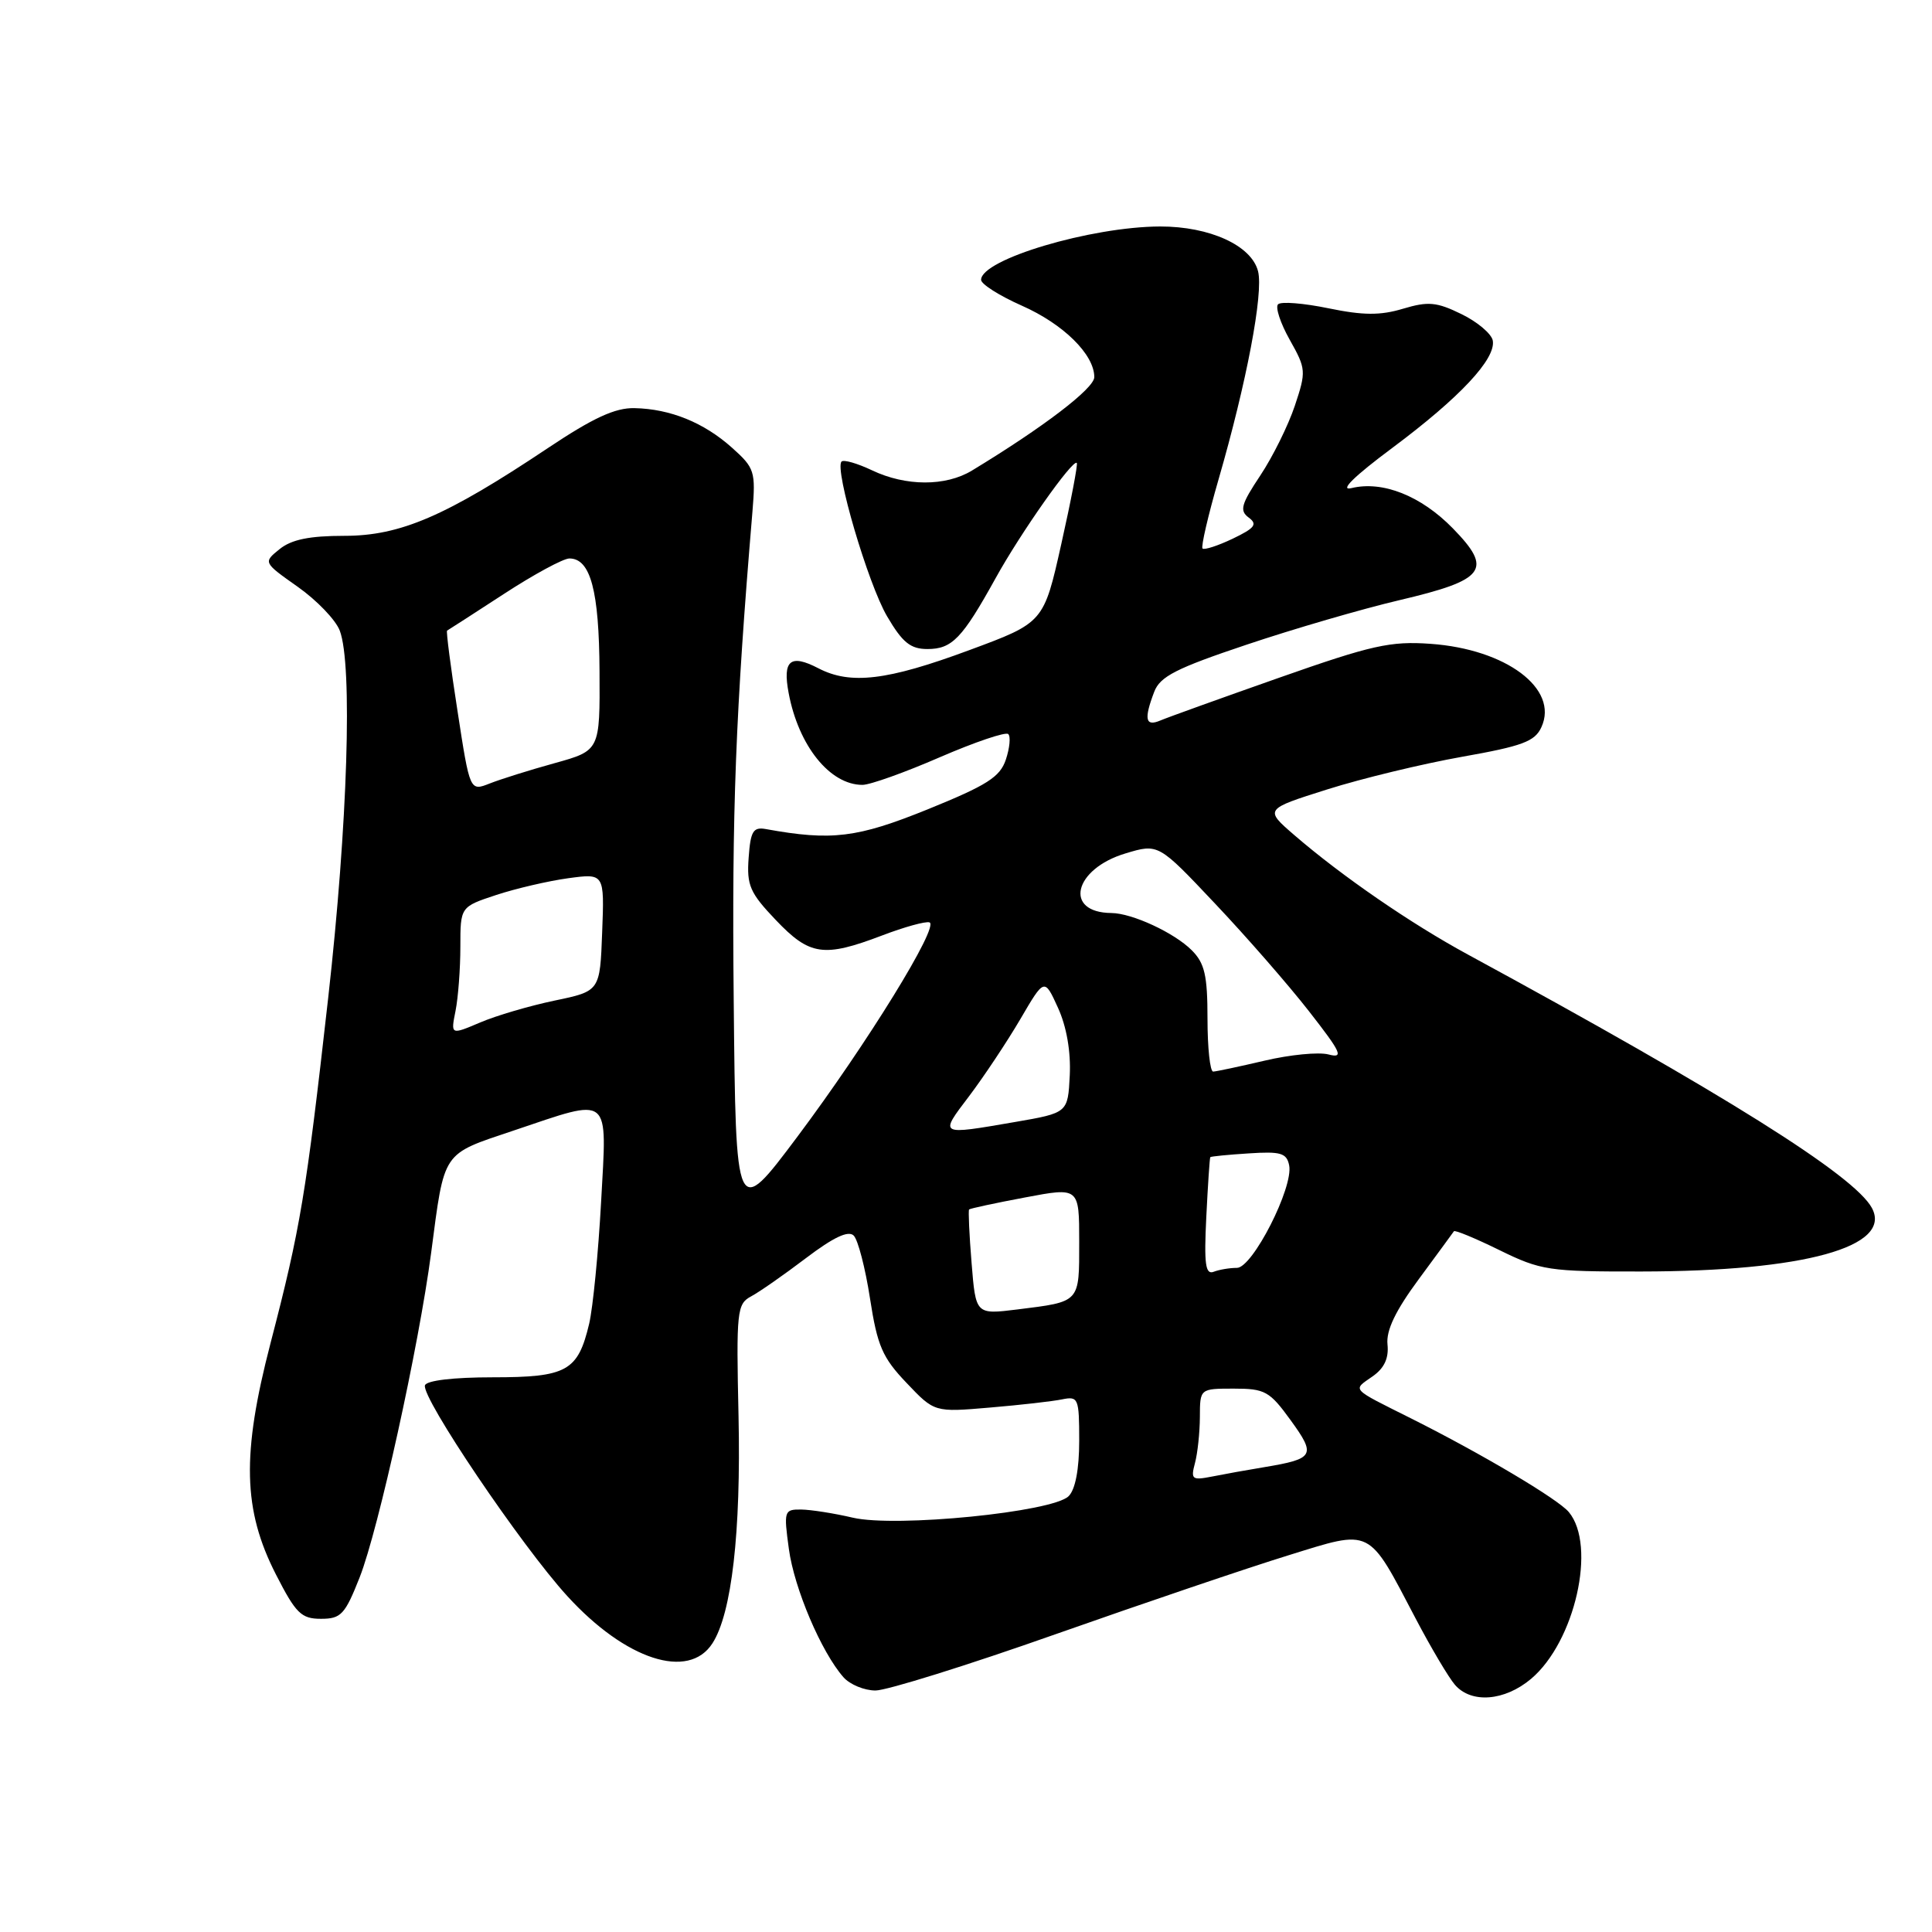 <?xml version="1.0" encoding="UTF-8" standalone="no"?>
<!DOCTYPE svg PUBLIC "-//W3C//DTD SVG 1.1//EN" "http://www.w3.org/Graphics/SVG/1.1/DTD/svg11.dtd" >
<svg xmlns="http://www.w3.org/2000/svg" xmlns:xlink="http://www.w3.org/1999/xlink" version="1.1" viewBox="0 0 256 256">
 <g >
 <path fill="currentColor"
d=" M 202.87 222.46 C 208.69 217.56 211.58 204.81 207.88 200.36 C 206.47 198.65 196.32 192.63 187.00 187.96 C 178.87 183.89 179.20 184.25 181.87 182.38 C 183.43 181.29 184.04 179.97 183.85 178.14 C 183.66 176.28 184.91 173.67 188.00 169.49 C 190.43 166.20 192.52 163.34 192.65 163.15 C 192.77 162.95 195.49 164.08 198.69 165.65 C 204.18 168.34 205.21 168.50 217.50 168.48 C 239.03 168.46 250.79 165.22 248.04 160.07 C 245.74 155.77 228.44 144.91 194.50 126.48 C 186.91 122.36 177.83 116.11 171.52 110.67 C 167.54 107.23 167.54 107.23 175.87 104.60 C 180.45 103.15 188.49 101.21 193.72 100.28 C 201.74 98.86 203.39 98.25 204.25 96.34 C 206.57 91.26 199.58 86.02 189.55 85.31 C 184.25 84.93 181.77 85.48 169.50 89.80 C 161.80 92.51 154.71 95.06 153.75 95.47 C 151.77 96.31 151.55 95.31 152.94 91.67 C 153.71 89.64 155.84 88.55 165.19 85.42 C 171.41 83.33 180.51 80.68 185.41 79.53 C 196.86 76.84 197.86 75.49 192.51 70.01 C 188.29 65.69 183.20 63.67 179.06 64.68 C 177.44 65.07 179.42 63.12 184.50 59.34 C 193.45 52.67 198.24 47.54 197.80 45.12 C 197.63 44.23 195.77 42.65 193.65 41.62 C 190.36 40.01 189.24 39.91 185.90 40.91 C 182.90 41.81 180.64 41.80 176.03 40.85 C 172.74 40.17 169.74 39.93 169.35 40.32 C 168.96 40.70 169.66 42.83 170.90 45.03 C 173.07 48.89 173.09 49.21 171.57 53.77 C 170.70 56.37 168.65 60.52 167.00 63.00 C 164.45 66.83 164.22 67.66 165.46 68.58 C 166.66 69.47 166.28 69.97 163.34 71.38 C 161.37 72.32 159.57 72.90 159.34 72.68 C 159.12 72.45 160.07 68.34 161.46 63.54 C 165.18 50.69 167.43 38.85 166.70 35.95 C 165.84 32.53 160.30 30.00 153.72 30.01 C 144.54 30.04 130.00 34.37 130.00 37.08 C 130.00 37.65 132.42 39.18 135.37 40.49 C 140.90 42.93 145.00 46.97 145.00 49.97 C 145.00 51.46 138.26 56.61 128.79 62.35 C 125.30 64.47 120.02 64.45 115.55 62.32 C 113.61 61.40 111.79 60.87 111.51 61.16 C 110.54 62.13 115.01 77.34 117.54 81.66 C 119.58 85.14 120.64 86.00 122.89 86.00 C 126.16 86.00 127.50 84.60 131.93 76.60 C 135.23 70.62 142.14 60.81 142.68 61.34 C 142.84 61.50 141.92 66.33 140.63 72.07 C 138.30 82.50 138.30 82.50 128.40 86.16 C 117.56 90.18 112.69 90.76 108.44 88.55 C 104.72 86.62 103.68 87.49 104.50 91.83 C 105.81 98.83 109.97 104.00 114.28 104.00 C 115.29 104.00 119.91 102.35 124.55 100.33 C 129.20 98.32 133.27 96.94 133.60 97.27 C 133.94 97.60 133.79 99.12 133.28 100.65 C 132.51 102.96 130.79 104.05 122.93 107.24 C 113.59 111.02 110.21 111.44 101.50 109.86 C 99.80 109.55 99.45 110.12 99.20 113.65 C 98.93 117.31 99.36 118.30 102.79 121.90 C 107.29 126.63 109.14 126.90 116.87 123.96 C 119.83 122.83 122.65 122.05 123.16 122.22 C 124.52 122.67 114.89 138.29 105.65 150.63 C 97.50 161.50 97.50 161.50 97.22 132.50 C 96.97 107.35 97.46 94.52 99.70 67.83 C 100.14 62.47 100.00 62.01 97.00 59.33 C 93.27 55.99 88.82 54.18 84.07 54.08 C 81.51 54.02 78.59 55.37 72.57 59.39 C 59.08 68.40 53.05 71.00 45.64 71.00 C 41.00 71.00 38.62 71.49 37.05 72.76 C 34.87 74.52 34.87 74.52 39.46 77.76 C 41.98 79.54 44.49 82.15 45.02 83.56 C 46.74 88.08 46.07 109.25 43.49 132.20 C 40.54 158.36 39.82 162.70 35.84 178.00 C 32.01 192.73 32.19 200.07 36.56 208.62 C 39.20 213.79 39.92 214.50 42.53 214.50 C 45.19 214.50 45.71 213.94 47.66 209.00 C 50.15 202.65 55.49 178.44 57.13 166.00 C 58.92 152.38 58.49 153.02 68.01 149.82 C 81.14 145.41 80.43 144.83 79.65 159.25 C 79.28 165.99 78.57 173.25 78.07 175.39 C 76.58 181.69 75.12 182.50 65.29 182.50 C 60.09 182.50 56.53 182.92 56.31 183.56 C 55.79 185.14 69.08 204.83 75.18 211.50 C 82.90 219.95 91.24 222.66 94.40 217.75 C 96.96 213.79 98.19 203.04 97.86 187.67 C 97.55 173.73 97.65 172.78 99.52 171.78 C 100.61 171.20 103.88 168.92 106.79 166.71 C 110.43 163.95 112.41 163.01 113.12 163.72 C 113.69 164.29 114.66 168.03 115.28 172.05 C 116.25 178.33 116.92 179.89 120.12 183.24 C 123.82 187.14 123.82 187.14 131.16 186.51 C 135.20 186.17 139.51 185.68 140.75 185.42 C 142.88 184.99 143.00 185.27 143.00 190.91 C 143.00 194.67 142.49 197.37 141.60 198.25 C 139.50 200.36 118.69 202.43 113.00 201.10 C 110.53 200.52 107.45 200.04 106.16 200.02 C 103.90 200.00 103.84 200.20 104.53 205.25 C 105.24 210.48 108.83 218.92 111.77 222.25 C 112.62 223.21 114.53 224.00 116.01 224.00 C 117.50 224.00 128.27 220.64 139.93 216.52 C 151.60 212.41 165.45 207.71 170.71 206.09 C 181.89 202.63 181.19 202.28 187.60 214.50 C 189.62 218.35 191.96 222.29 192.79 223.25 C 194.96 225.75 199.36 225.41 202.87 222.46 Z  M 158.34 193.86 C 158.69 192.56 158.98 189.81 158.99 187.75 C 159.00 184.00 159.00 184.00 163.49 184.00 C 167.62 184.00 168.23 184.34 171.02 188.19 C 174.41 192.86 174.16 193.30 167.50 194.41 C 165.30 194.77 162.20 195.33 160.60 195.65 C 157.95 196.17 157.76 196.03 158.34 193.86 Z  M 128.74 167.35 C 128.43 163.58 128.29 160.39 128.41 160.26 C 128.54 160.13 131.87 159.41 135.82 158.67 C 143.00 157.31 143.00 157.31 143.00 164.55 C 143.00 172.67 143.19 172.46 134.80 173.51 C 129.29 174.19 129.29 174.19 128.74 167.35 Z  M 159.84 161.27 C 160.05 157.00 160.29 153.42 160.37 153.33 C 160.45 153.23 162.75 153.00 165.47 152.83 C 169.70 152.55 170.49 152.78 170.82 154.41 C 171.41 157.32 165.97 168.00 163.90 168.00 C 162.94 168.00 161.56 168.23 160.81 168.52 C 159.73 168.93 159.53 167.50 159.84 161.27 Z  M 128.41 145.25 C 130.38 142.64 133.44 138.04 135.20 135.04 C 138.39 129.58 138.39 129.58 140.19 133.54 C 141.33 136.04 141.90 139.34 141.75 142.48 C 141.50 147.46 141.50 147.46 134.50 148.67 C 124.34 150.42 124.44 150.48 128.41 145.25 Z  M 160.00 135.00 C 160.00 129.24 159.63 127.63 157.91 125.91 C 155.59 123.59 150.02 121.01 147.28 120.98 C 140.90 120.93 142.26 115.14 149.14 113.08 C 153.49 111.77 153.49 111.77 160.99 119.72 C 165.12 124.08 170.73 130.51 173.45 134.00 C 177.75 139.51 178.09 140.26 176.03 139.72 C 174.73 139.38 170.93 139.75 167.58 140.54 C 164.24 141.32 161.16 141.98 160.75 141.99 C 160.34 141.99 160.00 138.85 160.00 135.00 Z  M 60.36 133.95 C 60.71 132.19 61.00 128.37 61.00 125.46 C 61.00 120.16 61.00 120.16 65.75 118.59 C 68.36 117.73 72.66 116.73 75.29 116.37 C 80.09 115.72 80.09 115.72 79.79 123.52 C 79.50 131.33 79.50 131.33 73.50 132.58 C 70.20 133.27 65.75 134.57 63.61 135.49 C 59.72 137.14 59.72 137.14 60.36 133.95 Z  M 60.63 94.26 C 59.72 88.44 59.10 83.62 59.24 83.56 C 59.38 83.49 62.76 81.31 66.74 78.72 C 70.72 76.12 74.64 74.00 75.45 74.00 C 78.25 74.00 79.39 78.28 79.44 88.97 C 79.50 99.45 79.50 99.45 73.50 101.12 C 70.20 102.03 66.32 103.25 64.88 103.82 C 62.26 104.85 62.26 104.85 60.63 94.26 Z "/>
</g>
</svg>